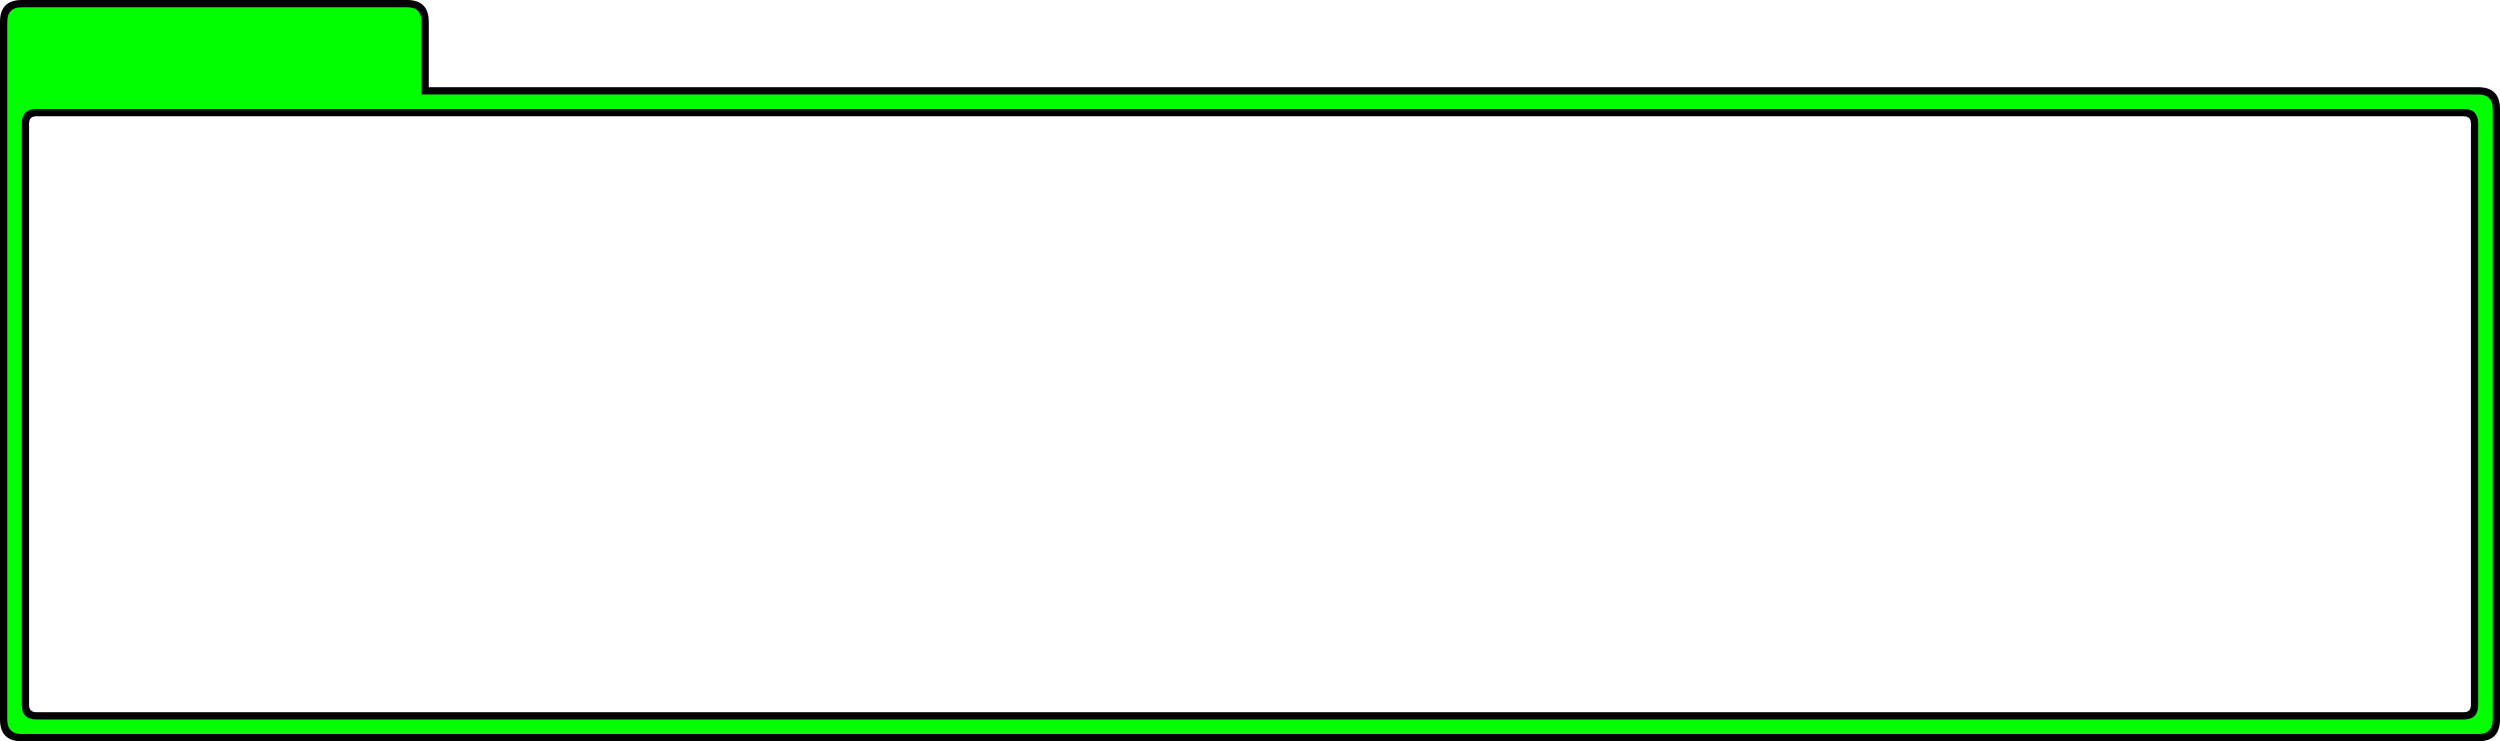 <?xml version="1.0" encoding="UTF-8" standalone="no"?>
<svg xmlns:xlink="http://www.w3.org/1999/xlink" height="102.0px" width="344.0px" xmlns="http://www.w3.org/2000/svg">
  <g transform="matrix(1.0, 0.0, 0.0, 1.0, 3.0, 15.0)">
    <path d="M56.0 -12.0 L56.0 -3.0 338.0 -3.0 Q341.0 -3.0 341.0 0.0 L341.0 84.0 Q341.0 87.0 338.0 87.0 L0.0 87.0 Q-3.0 87.0 -3.0 84.0 L-3.0 -12.0 Q-3.0 -15.0 0.0 -15.0 L53.0 -15.0 Q56.0 -15.0 56.0 -12.0 M336.0 1.0 L2.0 1.0 Q1.0 1.0 1.0 2.0 L1.0 82.0 Q1.0 83.0 2.0 83.0 L336.0 83.0 Q337.0 83.0 337.0 82.0 L337.0 2.0 Q337.0 1.0 336.0 1.0" fill="#000000" fill-rule="evenodd" stroke="none"/>
    <path d="M338.0 2.0 Q338.0 0.0 336.0 0.0 L2.0 0.0 Q0.0 0.0 0.0 2.0 L0.0 82.0 Q0.0 84.0 2.0 84.0 L336.0 84.0 Q338.0 84.0 338.0 82.0 L338.0 2.0 M55.0 -12.0 L55.0 -2.0 338.0 -2.0 Q340.0 -2.0 340.0 0.0 L340.0 84.0 Q340.0 86.0 338.0 86.0 L0.0 86.0 Q-2.0 86.0 -2.0 84.0 L-2.0 -12.0 Q-2.0 -14.0 0.0 -14.0 L53.0 -14.0 Q55.0 -14.0 55.0 -12.0" fill="#00ff00" fill-rule="evenodd" stroke="none"/>
  </g>
</svg>
